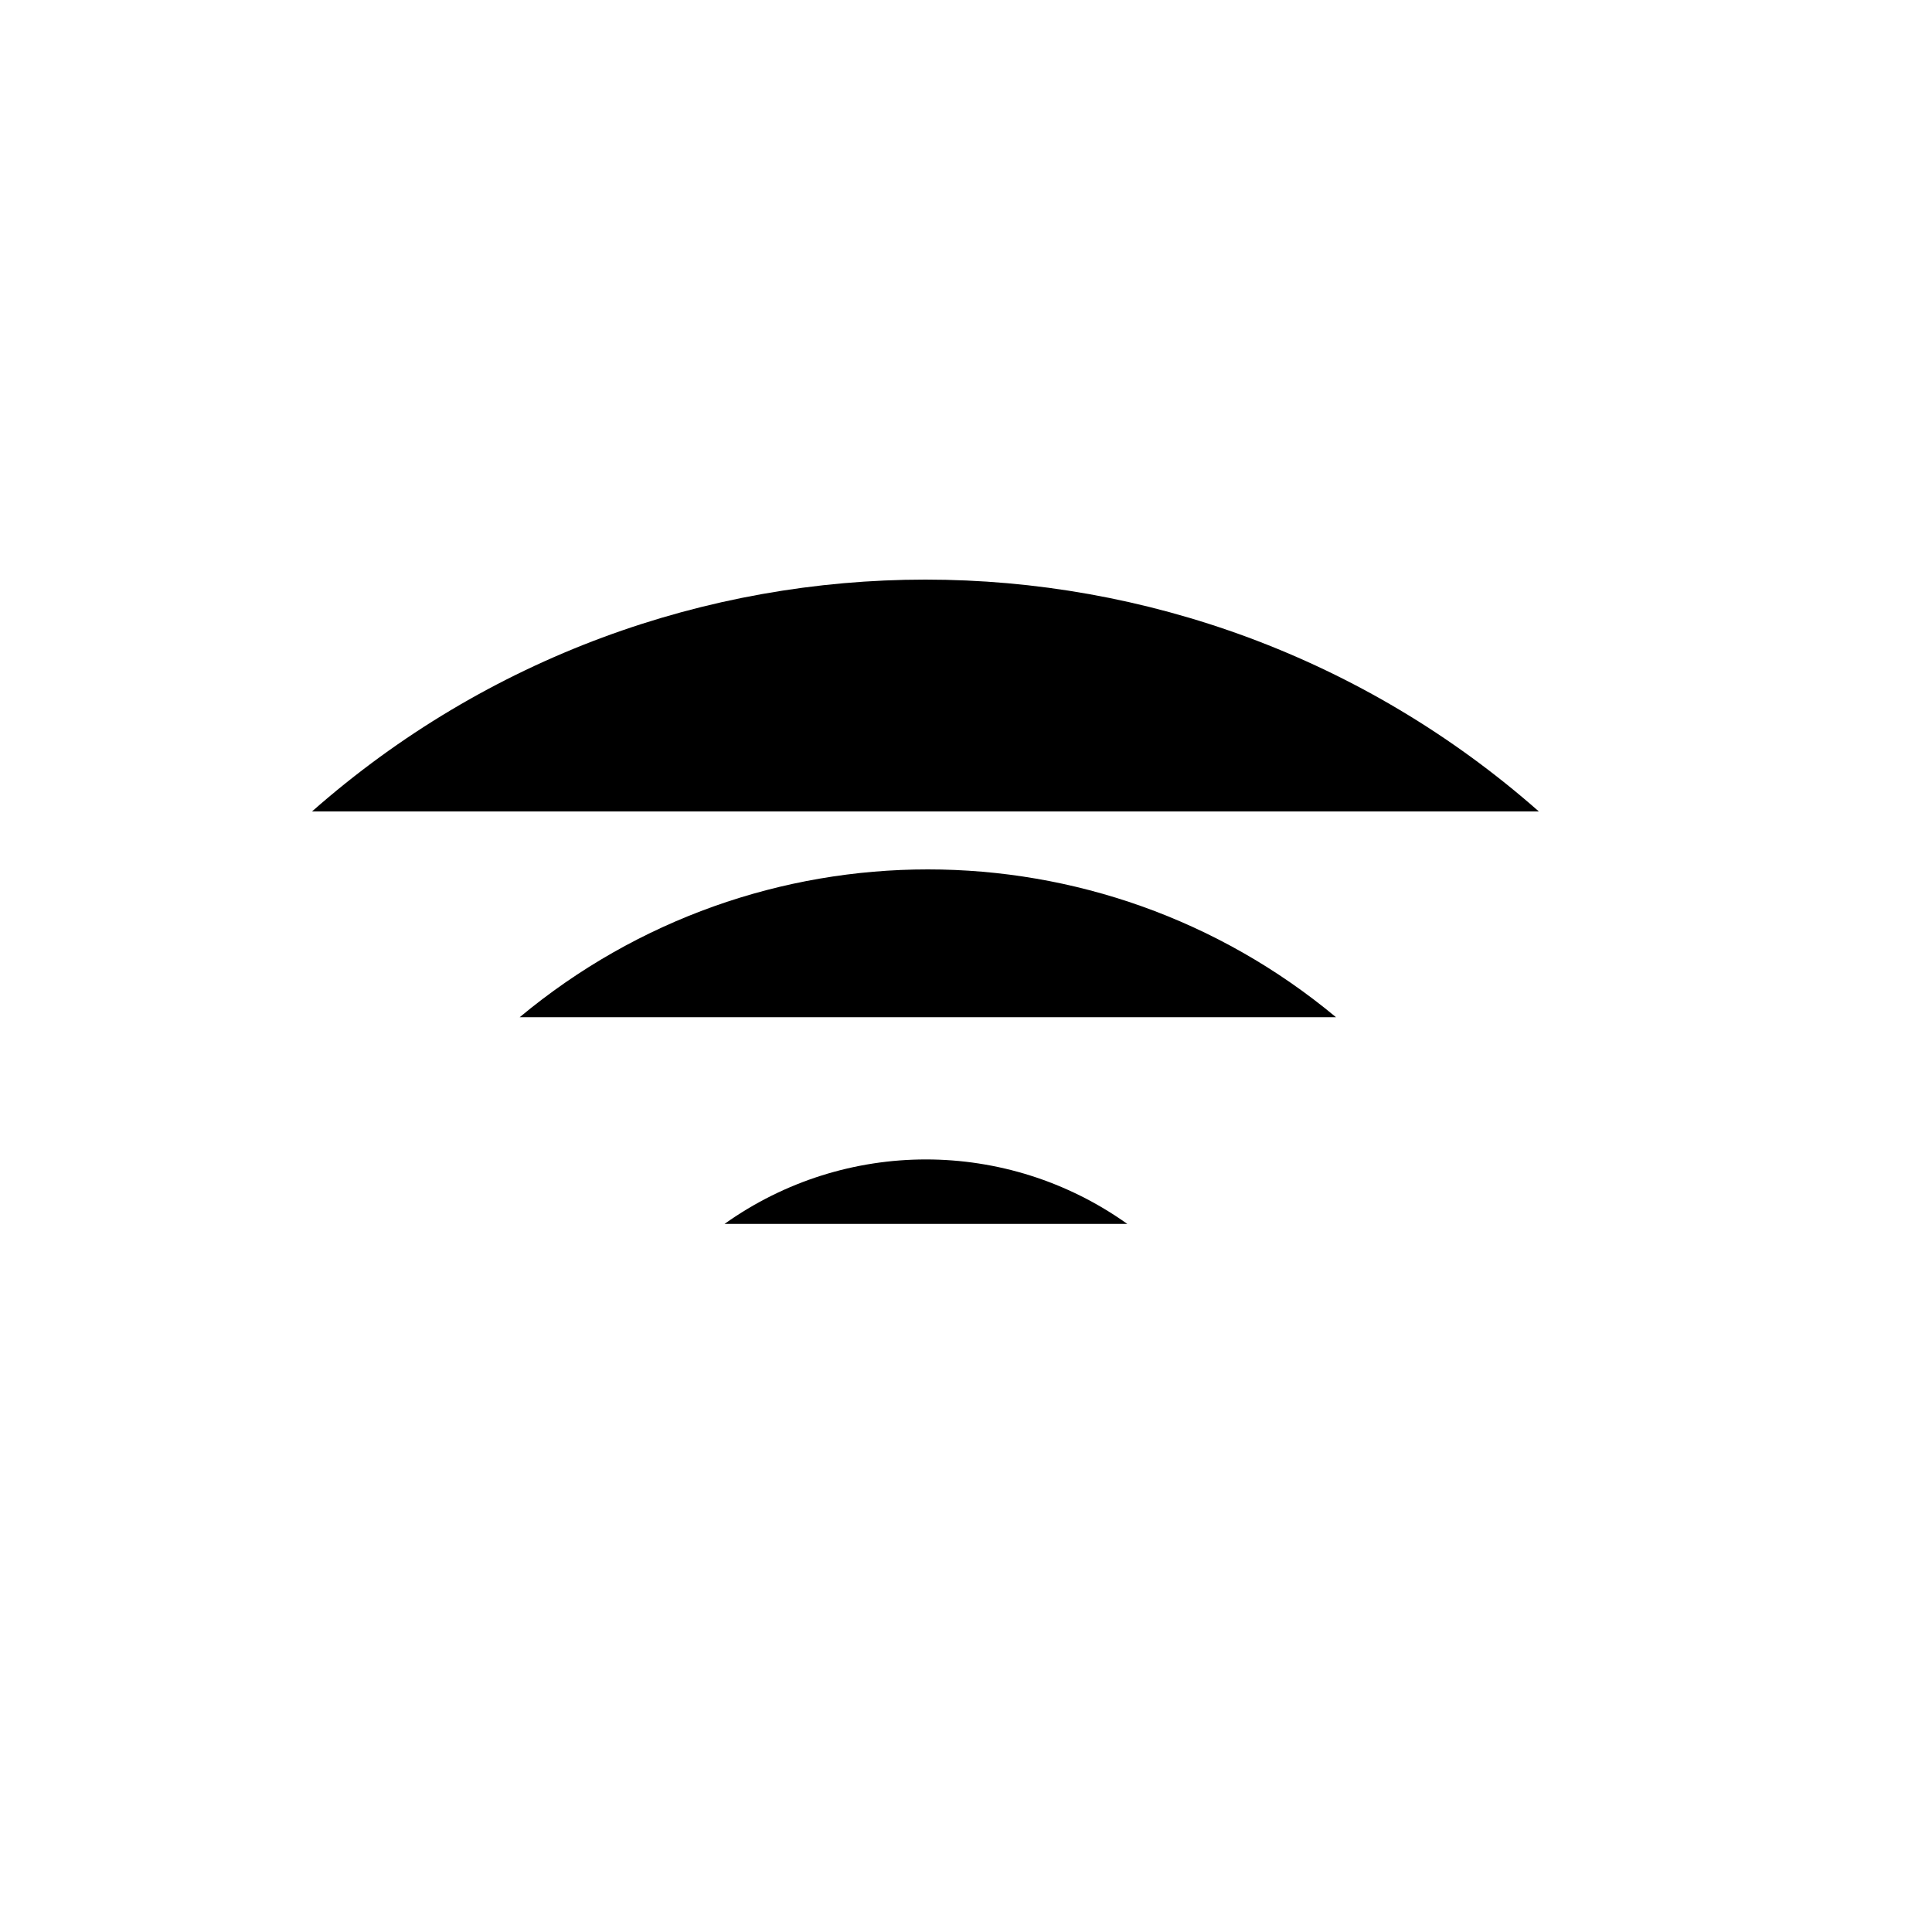 <?xml version="1.0" encoding="UTF-8"?>
<svg id="a" data-name="Layer 1" xmlns="http://www.w3.org/2000/svg" viewBox="0 0 20 20">
  <path d="m5.38,10.53c2.45-2.04,6-2.04,8.45,0m2.1-2.13c-3.63-3.2-9.07-3.2-12.7,0m8.44,4.27c-1.25-.89-2.92-.89-4.17,0m2.08,2.34h0"/>
</svg>